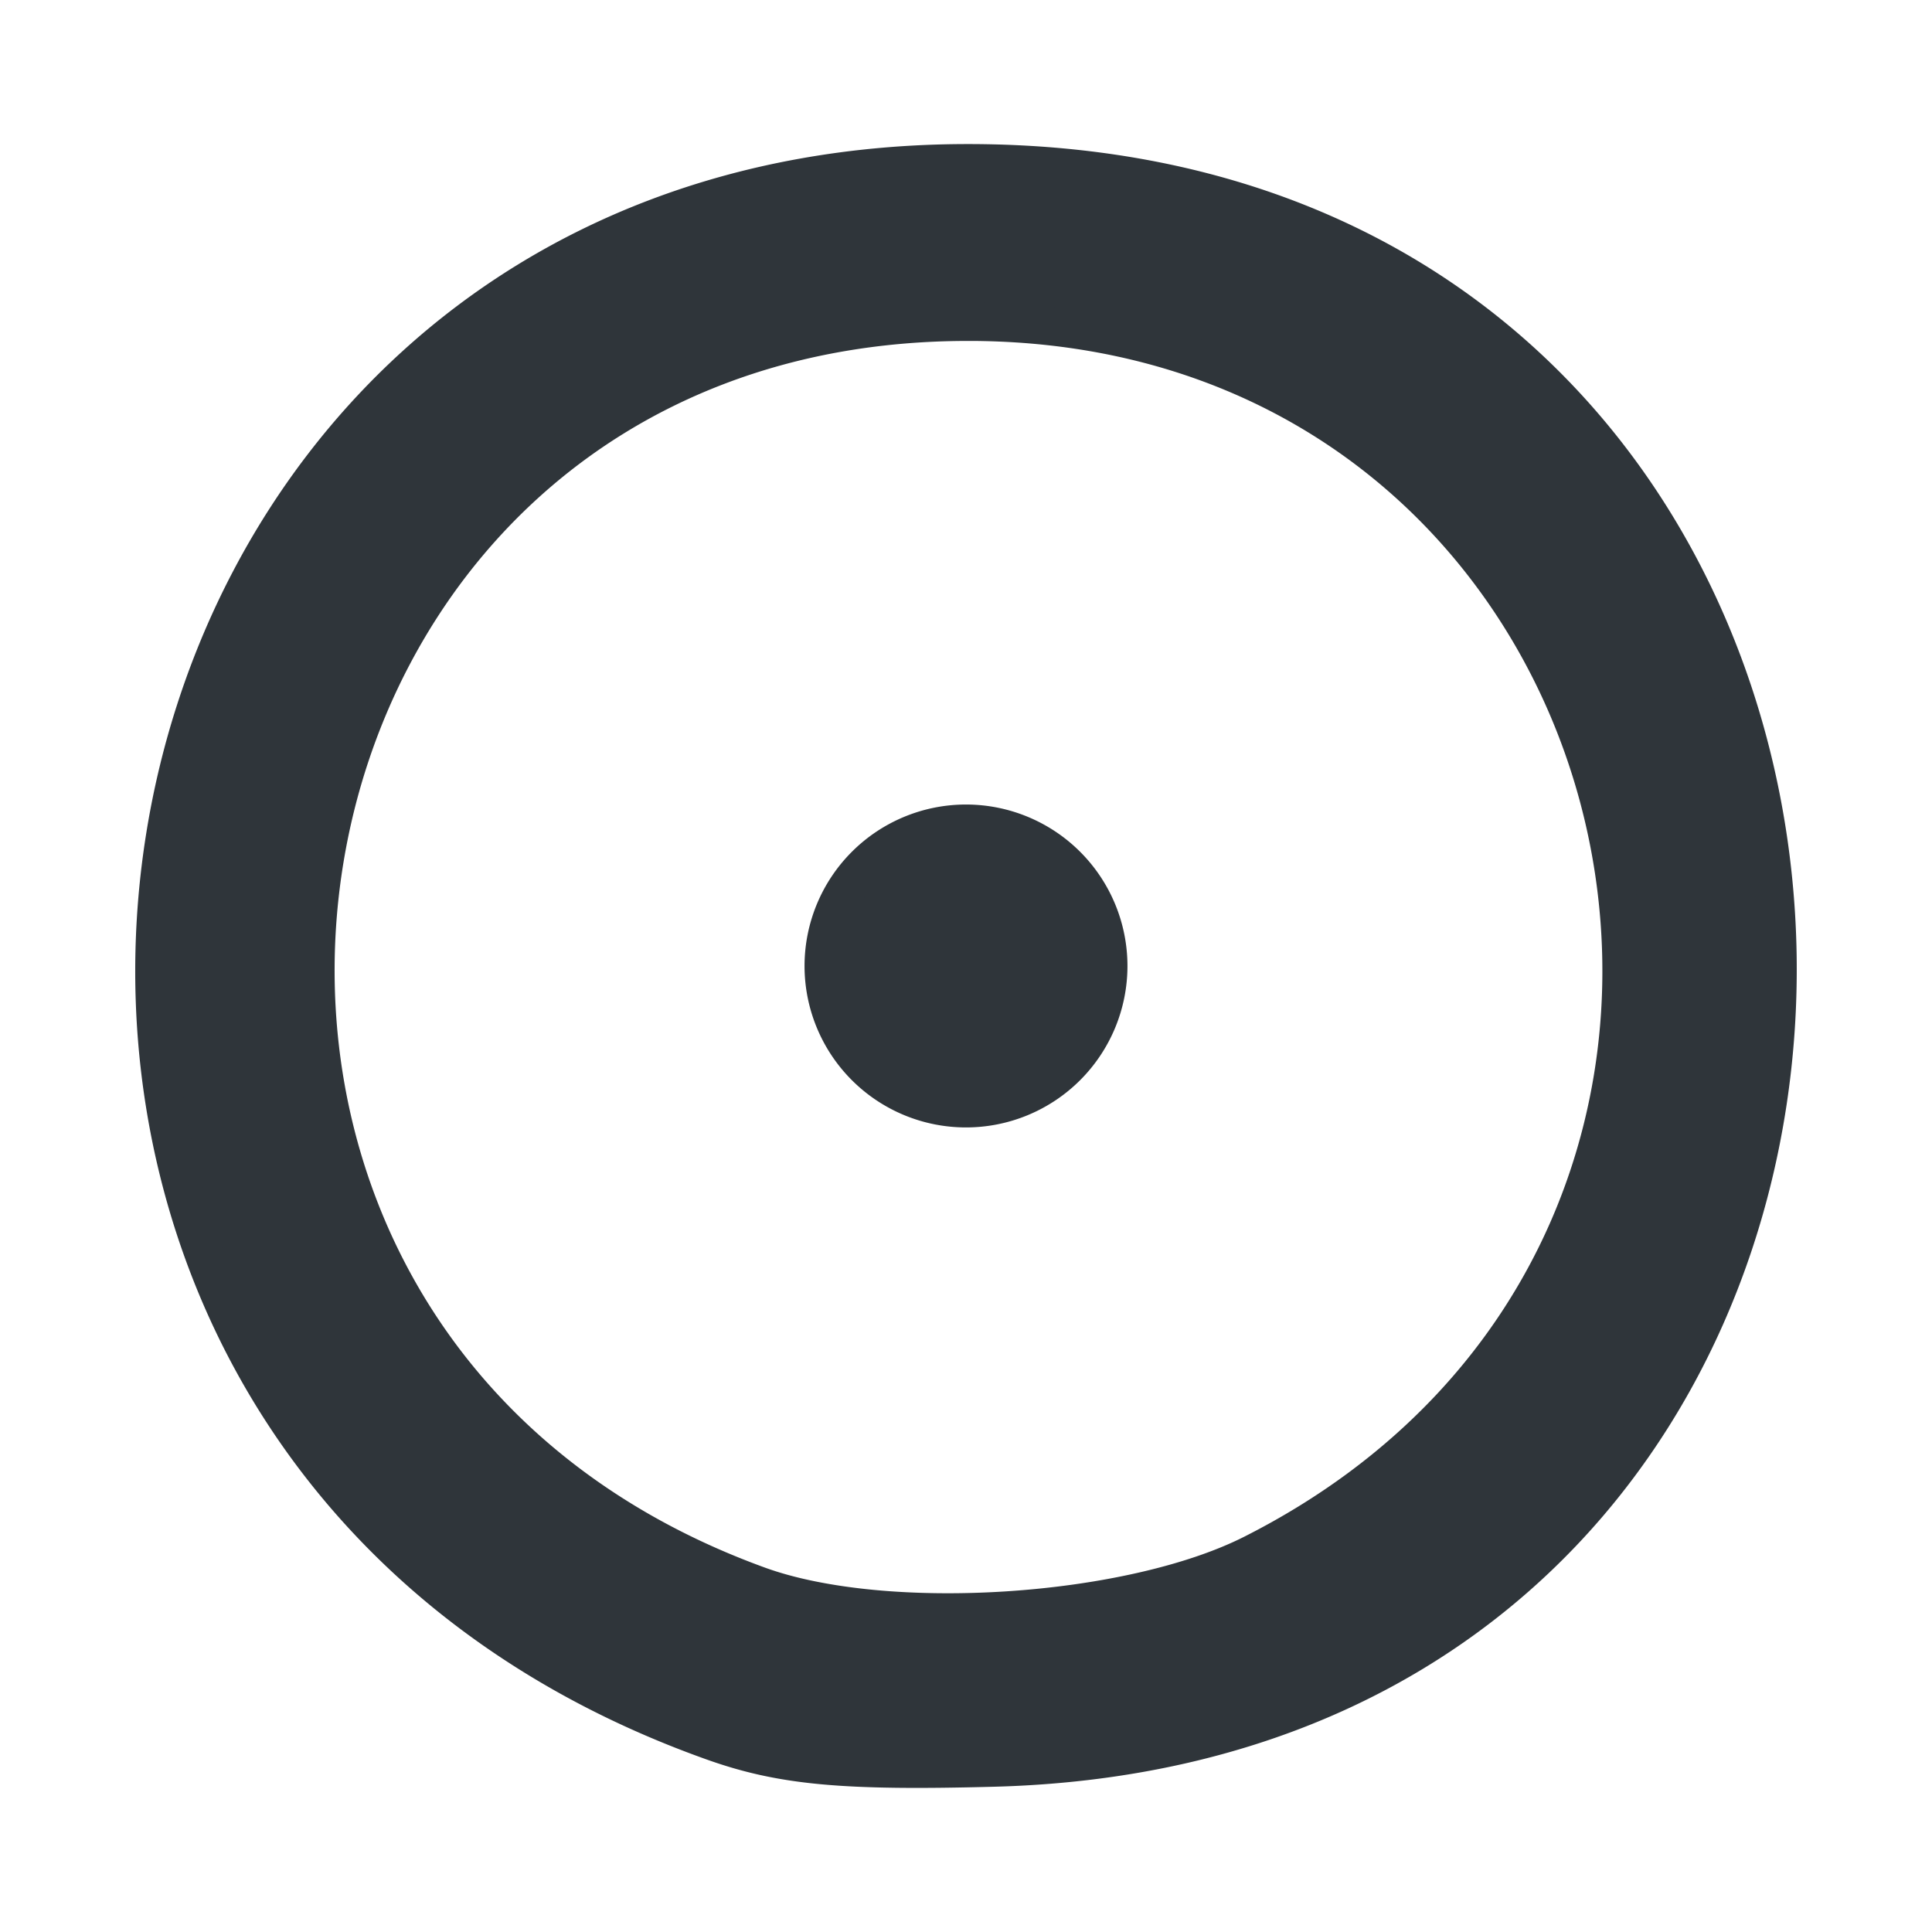 <?xml version="1.0" encoding="UTF-8" standalone="no"?>
<!-- Created with Inkscape (http://www.inkscape.org/) -->

<svg
   version="1.1"
   id="svg164"
   width="100"
   height="100"
   viewBox="0 0 100 100"
   xmlns="http://www.w3.org/2000/svg"
   xmlns:svg="http://www.w3.org/2000/svg">
   <defs
      id="defs168" />
   <g
      id="g170">
      <path
         id="path4144"
         fill="#2F353A"
         style="stroke:#2f353a;stroke-width:2;stroke-dasharray:none;stroke-opacity:1"
         d="m 50.103,8.457 c -47.886,0 -58.481,65.535 -13.204,81.667 3.563,1.27 6.75,1.567 14.569,1.356 C 106.4,90 105.059,8.457 50.103,8.457 Z m 0,8.189 c 35.968,0 46.953,47.492 14.754,63.784 -6.392,3.234 -18.998,4.047 -25.6,1.651 C 3.164,68.981 11.839,16.647 50.103,16.647 Z m -0.103,25.996 a 7.358,7.358 0 0 0 -7.357,7.357 7.358,7.358 0 0 0 7.357,7.357 7.358,7.358 0 0 0 7.357,-7.357 7.358,7.358 0 0 0 -7.357,-7.357 z" />
   </g>
</svg>